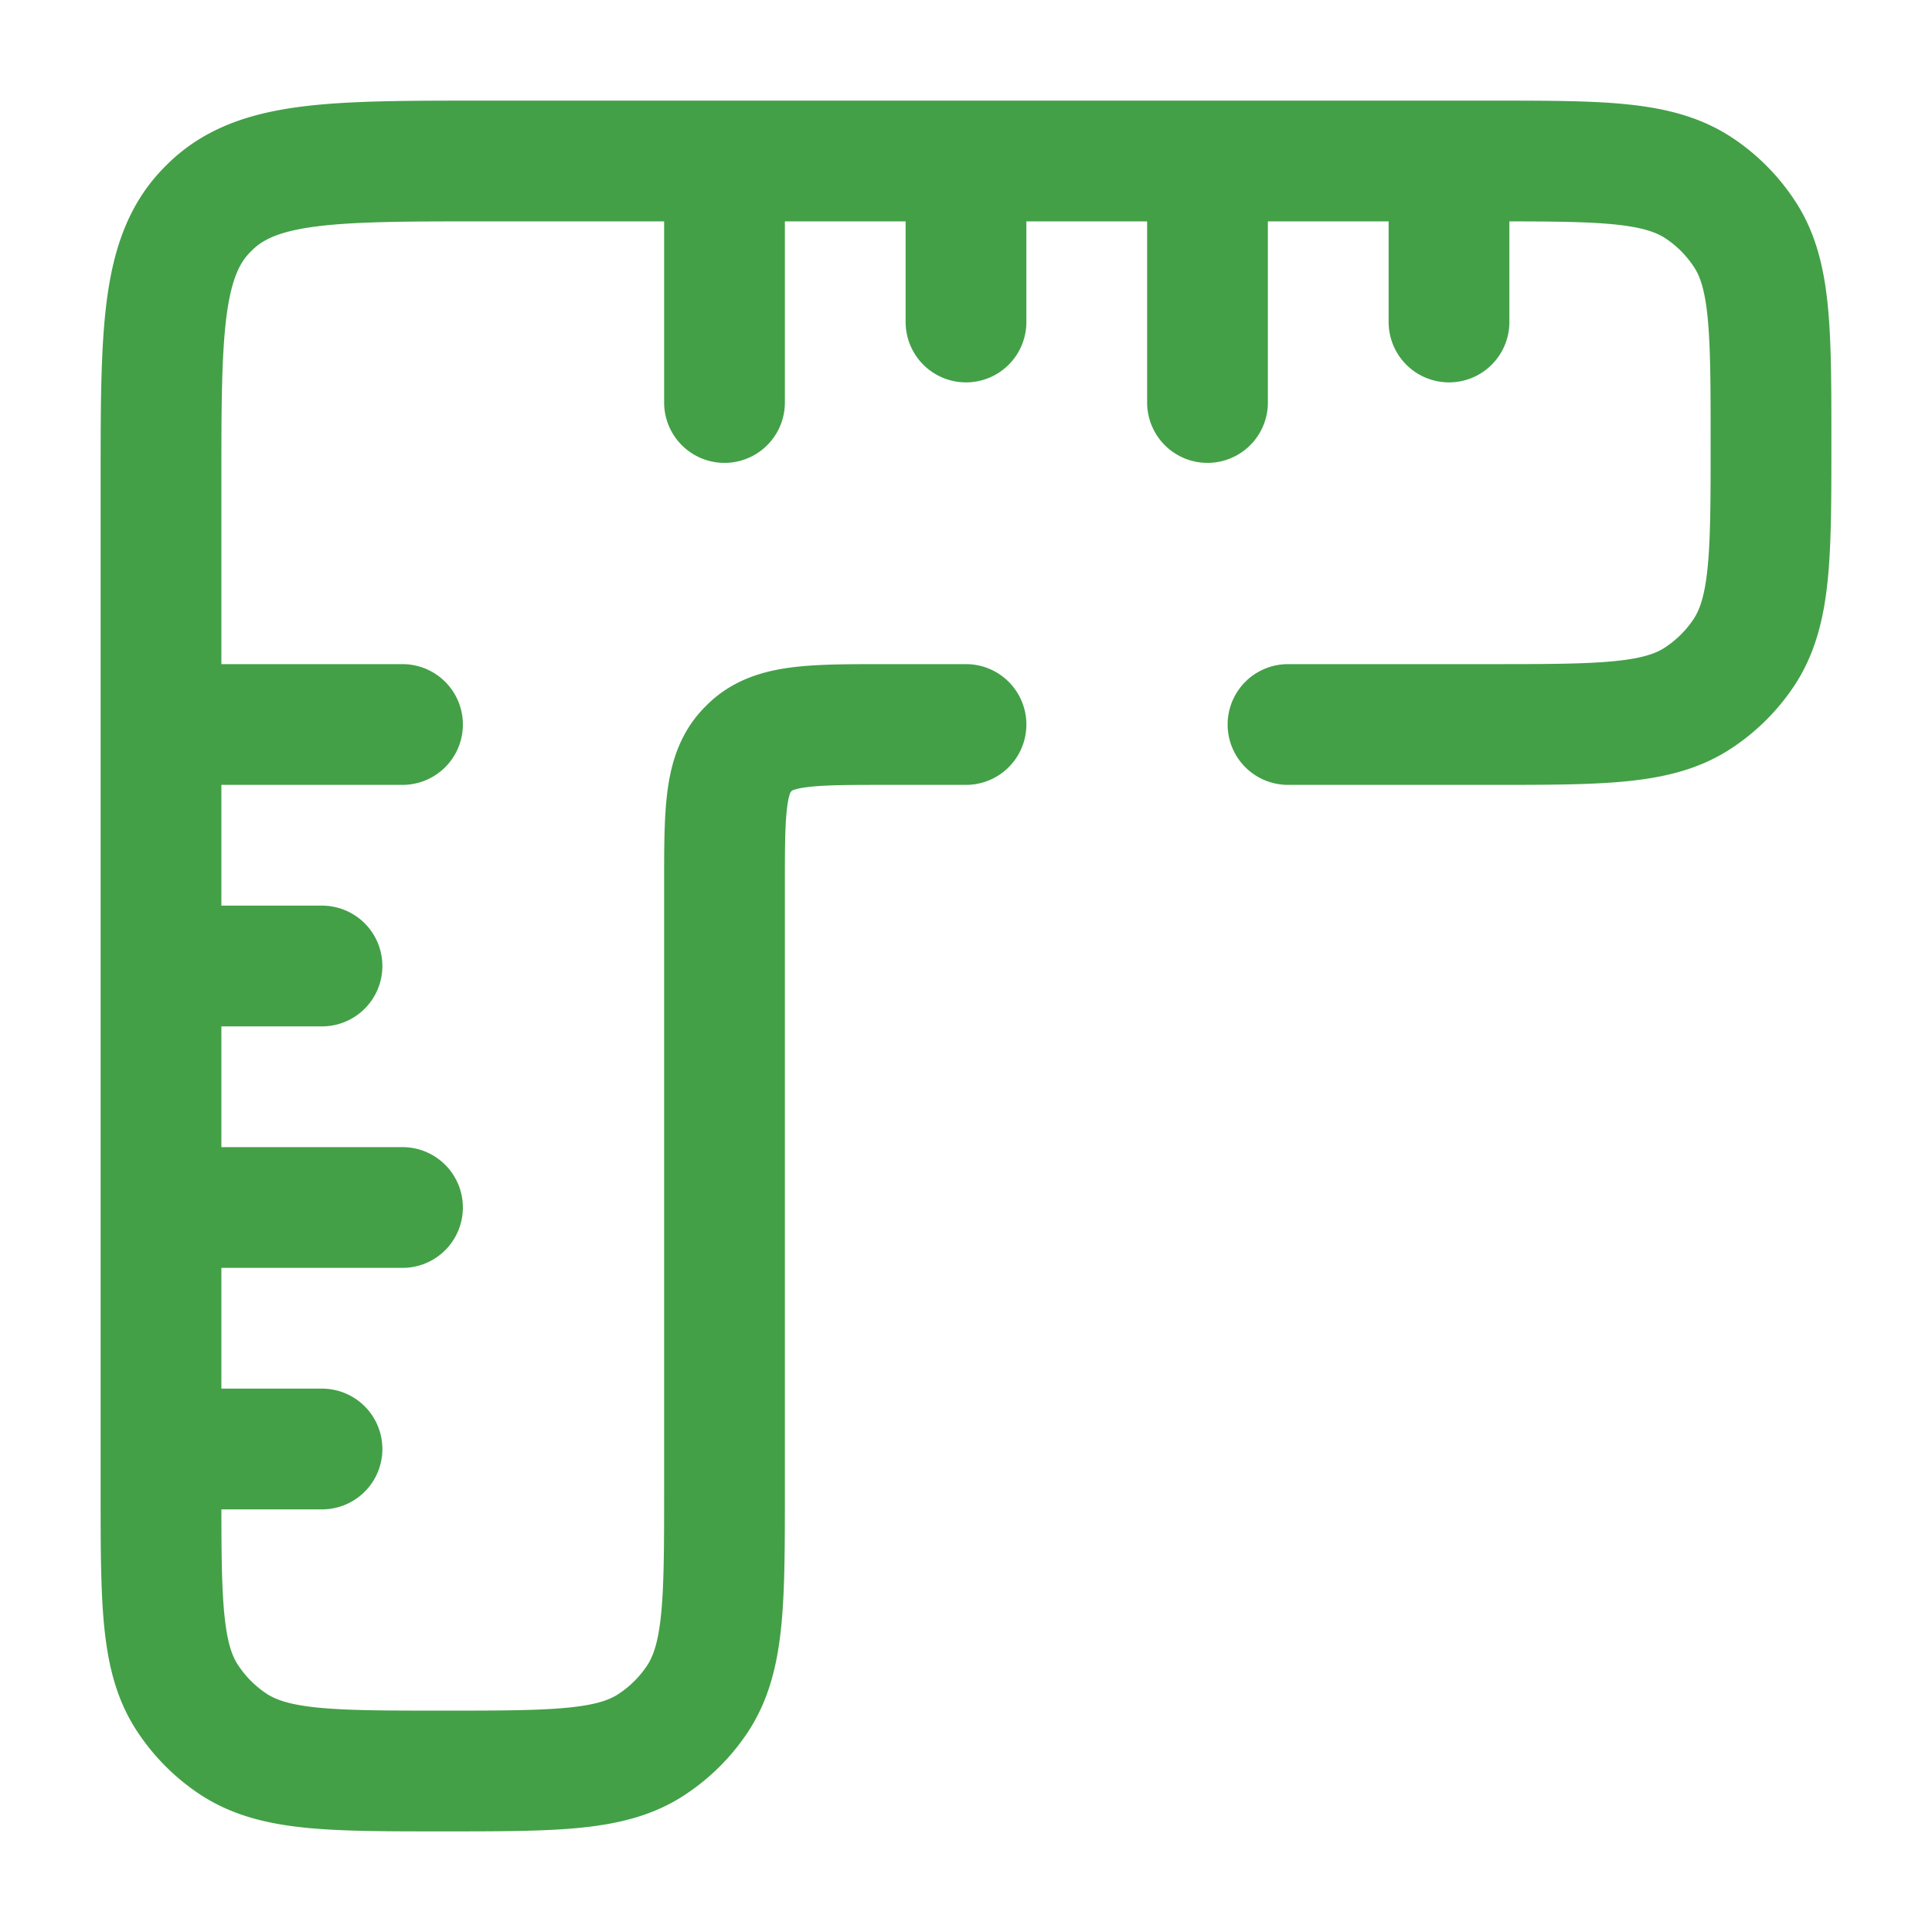 <svg xmlns="http://www.w3.org/2000/svg" fill="none" viewBox="0 0 24 24"><g stroke="#43a047" stroke-linecap="round" stroke-width="1.5"><path d="M12 9h-1c-.94 0-1.41 0-1.7.3-.3.29-.3.76-.3 1.7v7.5c0 1.4 0 2.1-.34 2.61a2 2 0 0 1-.55.55c-.5.34-1.2.34-2.61.34-1.4 0-2.1 0-2.61-.34a2 2 0 0 1-.55-.55C2 20.61 2 19.91 2 18.5V6c0-1.89 0-2.83.59-3.41C3.17 2 4.1 2 6 2h12.5c1.4 0 2.1 0 2.61.34a2 2 0 0 1 .55.55c.34.5.34 1.2.34 2.61 0 1.4 0 2.1-.34 2.61a2 2 0 0 1-.55.55c-.5.34-1.2.34-2.61.34H16M12 2v2m6-2v2M9 2v3m6-3v3M2 12h2m-2 6h2m-2-3h3M2 9h3"/></g></svg>
